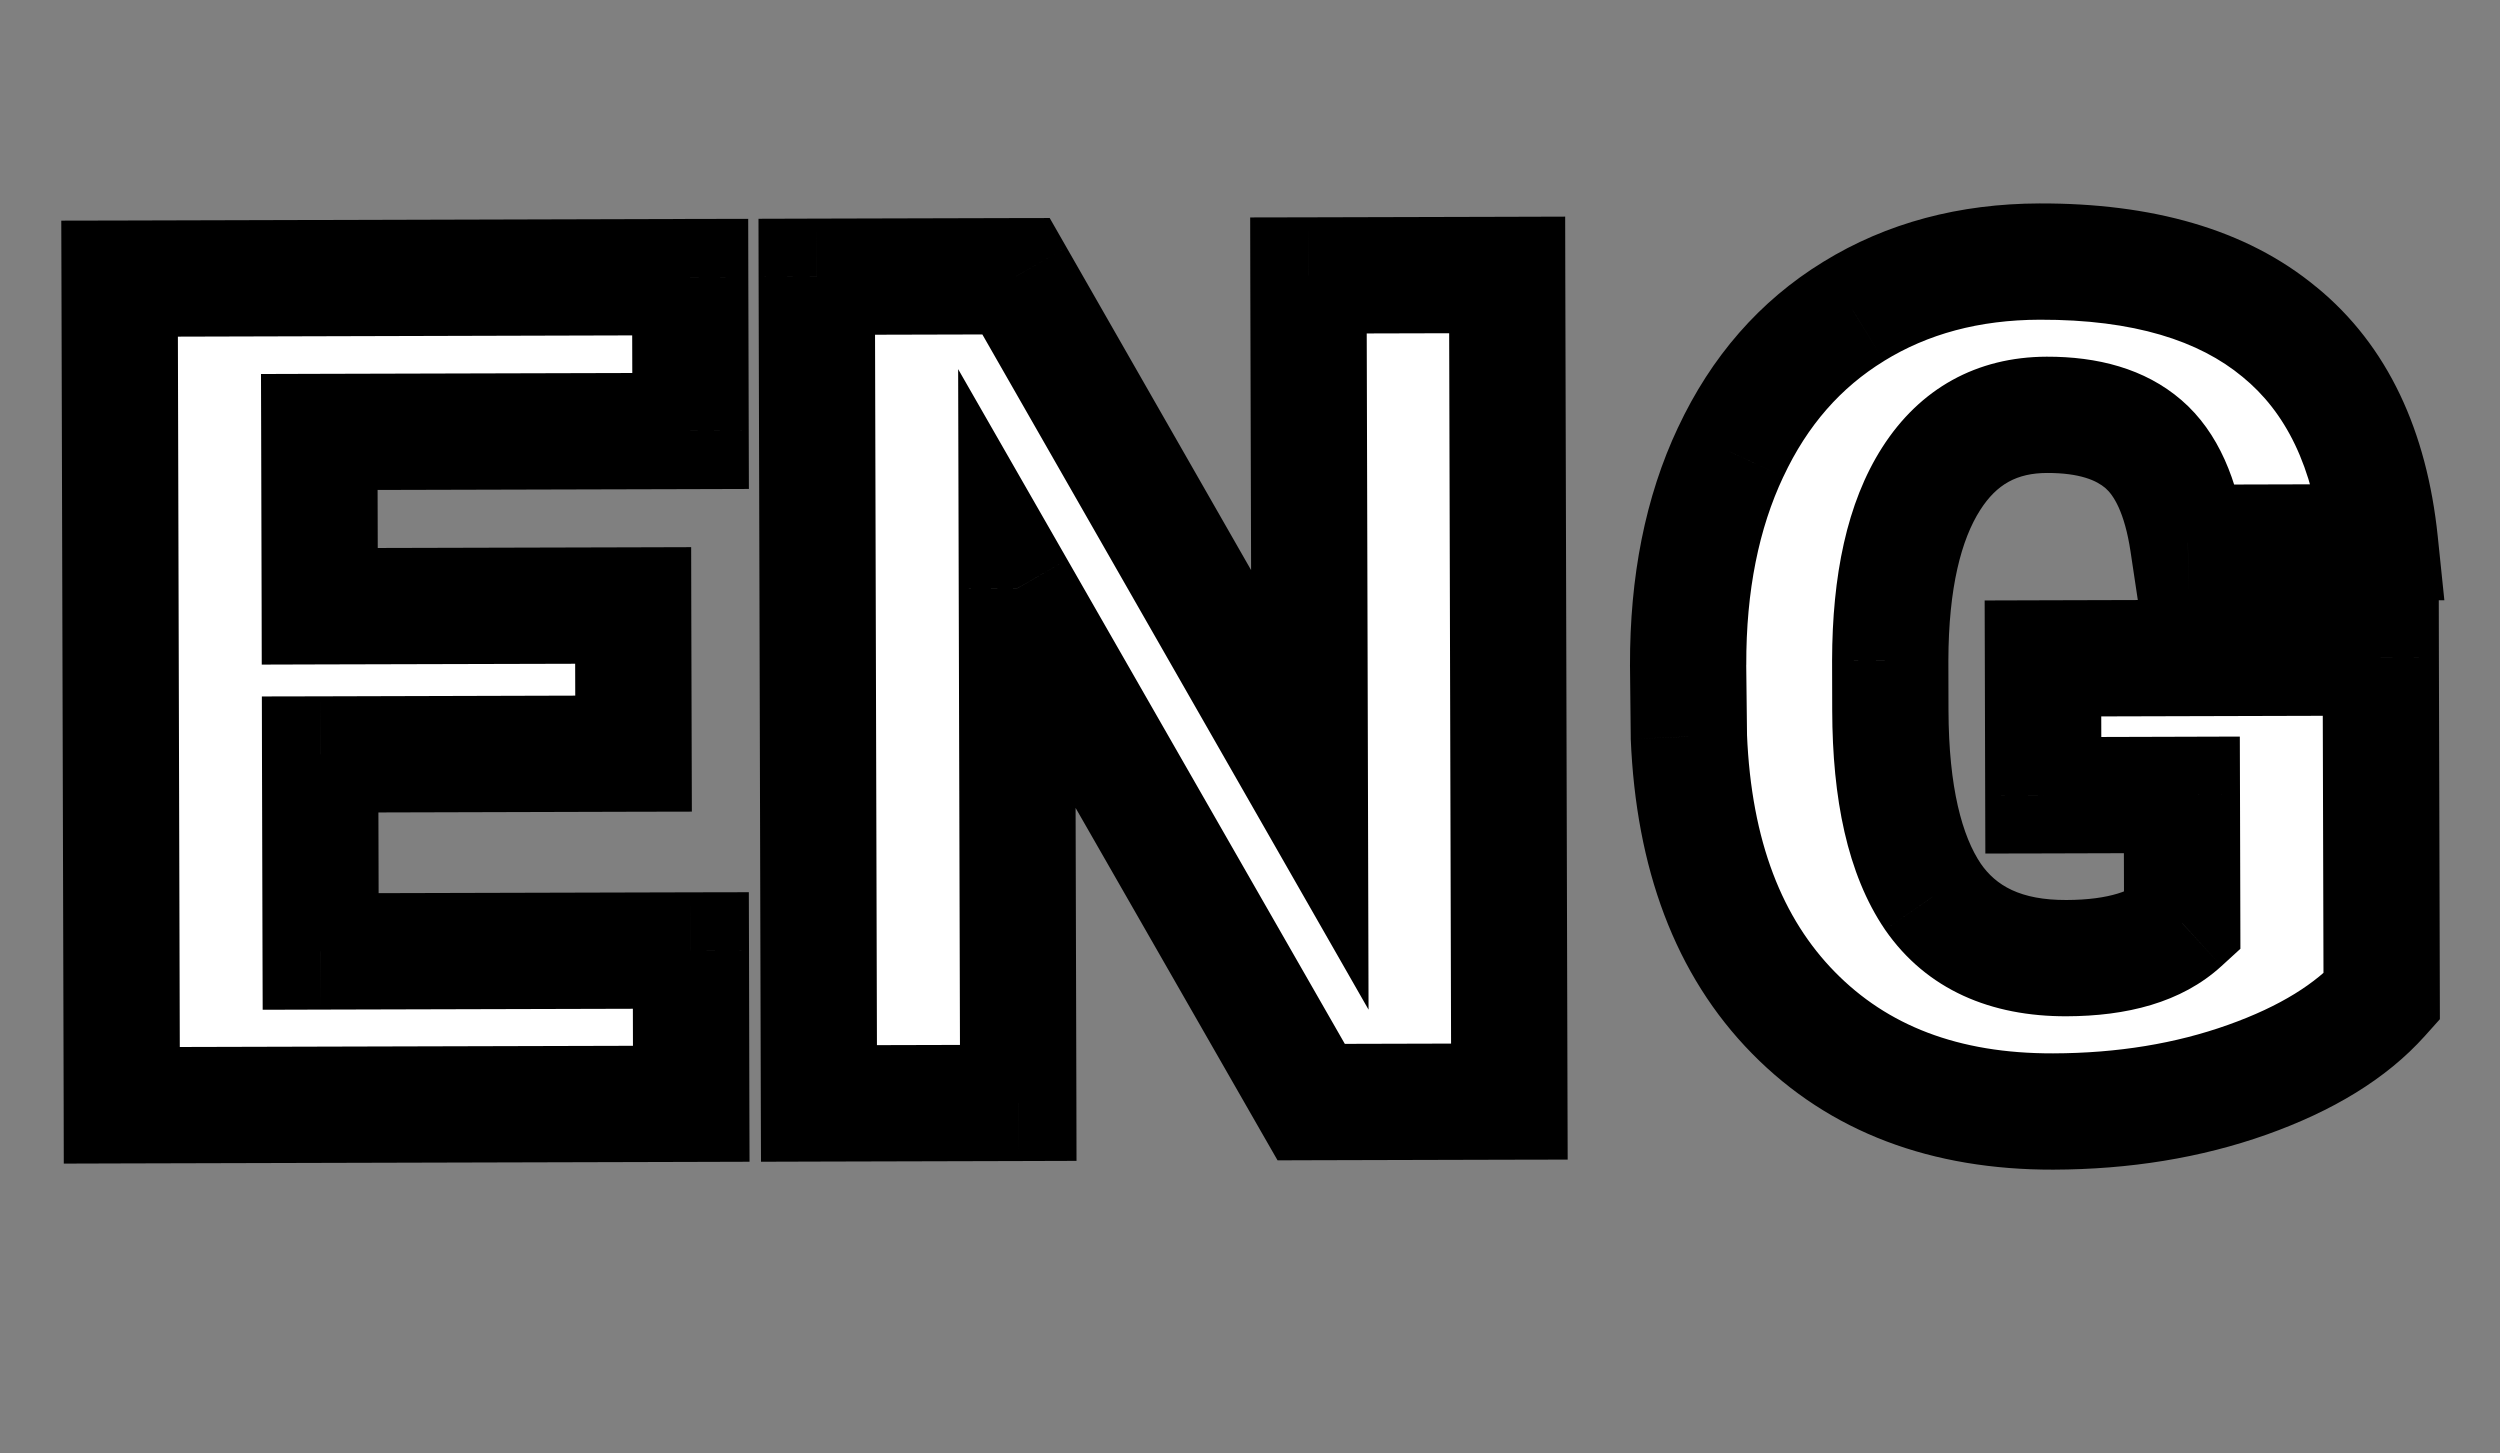 <svg width="43" height="25" viewBox="0 0 43 25" fill="none" xmlns="http://www.w3.org/2000/svg">
<rect x="0" y="0" width="43" height="25" fill="#808080" stroke="none"/>
<path d="M10.897 12.962L5.506 12.977L5.515 16.365L11.883 16.348L11.889 18.985L2.095 19.011L2.057 4.793L11.871 4.766L11.878 7.413L5.492 7.43L5.5 10.428L10.89 10.414L10.897 12.962ZM25.961 18.947L22.553 18.956L17.49 10.122L17.514 18.97L14.086 18.979L14.048 4.76L17.476 4.751L22.529 13.585L22.505 4.738L25.923 4.729L25.961 18.947ZM40.965 17.149C40.439 17.737 39.669 18.211 38.654 18.572C37.639 18.932 36.527 19.114 35.316 19.118C33.454 19.123 31.965 18.557 30.848 17.421C29.732 16.284 29.132 14.701 29.049 12.669L29.036 11.439C29.032 10.039 29.276 8.818 29.768 7.775C30.26 6.726 30.964 5.92 31.881 5.357C32.804 4.788 33.871 4.502 35.082 4.499C36.852 4.494 38.227 4.897 39.206 5.709C40.191 6.513 40.767 7.719 40.934 9.327L37.633 9.336C37.514 8.542 37.259 7.976 36.867 7.639C36.476 7.301 35.922 7.133 35.206 7.135C34.346 7.138 33.683 7.504 33.217 8.235C32.75 8.965 32.515 10.007 32.512 11.361L32.514 12.221C32.518 13.64 32.762 14.707 33.245 15.422C33.736 16.13 34.502 16.483 35.543 16.48C36.435 16.478 37.099 16.277 37.534 15.879L37.528 13.672L35.145 13.679L35.139 11.325L40.949 11.309L40.965 17.149Z" fill="white"/>
<path d="M10.897 12.962L10.9 13.962L11.9 13.96L11.897 12.96L10.897 12.962ZM5.506 12.977L5.504 11.977L4.504 11.979L4.506 12.979L5.506 12.977ZM5.515 16.365L4.515 16.368L4.518 17.368L5.518 17.365L5.515 16.365ZM11.883 16.348L12.883 16.346L12.88 15.346L11.88 15.348L11.883 16.348ZM11.889 18.985L11.892 19.985L12.892 19.982L12.889 18.982L11.889 18.985ZM2.095 19.011L1.095 19.014L1.097 20.014L2.097 20.011L2.095 19.011ZM2.057 4.793L2.054 3.793L1.054 3.795L1.057 4.795L2.057 4.793ZM11.871 4.766L12.871 4.764L12.869 3.764L11.869 3.766L11.871 4.766ZM11.878 7.413L11.881 8.413L12.881 8.41L12.878 7.41L11.878 7.413ZM5.492 7.43L5.489 6.43L4.489 6.433L4.492 7.433L5.492 7.43ZM5.5 10.428L4.5 10.431L4.502 11.431L5.502 11.428L5.5 10.428ZM10.89 10.414L11.89 10.411L11.888 9.411L10.888 9.414L10.89 10.414ZM10.894 11.962L5.504 11.977L5.509 13.977L10.9 13.962L10.894 11.962ZM4.506 12.979L4.515 16.368L6.515 16.363L6.506 12.974L4.506 12.979ZM5.518 17.365L11.885 17.348L11.88 15.348L5.513 15.365L5.518 17.365ZM10.883 16.351L10.889 18.988L12.889 18.982L12.883 16.346L10.883 16.351ZM11.887 17.985L2.092 18.011L2.097 20.011L11.892 19.985L11.887 17.985ZM3.095 19.009L3.057 4.79L1.057 4.795L1.095 19.014L3.095 19.009ZM2.06 5.793L11.874 5.766L11.869 3.766L2.054 3.793L2.06 5.793ZM10.871 4.769L10.878 7.415L12.878 7.41L12.871 4.764L10.871 4.769ZM11.876 6.413L5.489 6.43L5.494 8.43L11.881 8.413L11.876 6.413ZM4.492 7.433L4.5 10.431L6.5 10.425L6.492 7.427L4.492 7.433ZM5.502 11.428L10.893 11.414L10.888 9.414L5.497 9.428L5.502 11.428ZM9.89 10.416L9.897 12.965L11.897 12.96L11.89 10.411L9.89 10.416ZM25.961 18.947L25.964 19.947L26.964 19.945L26.961 18.945L25.961 18.947ZM22.553 18.956L21.685 19.454L21.974 19.958L22.555 19.956L22.553 18.956ZM17.49 10.122L18.358 9.625L16.48 6.349L16.49 10.125L17.49 10.122ZM17.514 18.97L17.516 19.97L18.516 19.967L18.514 18.967L17.514 18.97ZM14.086 18.979L13.086 18.982L13.089 19.982L14.089 19.979L14.086 18.979ZM14.048 4.76L14.046 3.76L13.046 3.763L13.048 4.763L14.048 4.76ZM17.476 4.751L18.344 4.255L18.055 3.75L17.473 3.751L17.476 4.751ZM22.529 13.585L21.661 14.082L23.539 17.366L23.529 13.583L22.529 13.585ZM22.505 4.738L22.503 3.738L21.503 3.74L21.505 4.74L22.505 4.738ZM25.923 4.729L26.923 4.726L26.921 3.726L25.921 3.729L25.923 4.729ZM25.958 17.947L22.55 17.956L22.555 19.956L25.964 19.947L25.958 17.947ZM23.42 18.459L18.358 9.625L16.623 10.62L21.685 19.454L23.42 18.459ZM16.49 10.125L16.514 18.973L18.514 18.967L18.49 10.12L16.49 10.125ZM17.511 17.97L14.083 17.979L14.089 19.979L17.516 19.97L17.511 17.97ZM15.086 18.977L15.048 4.758L13.048 4.763L13.086 18.982L15.086 18.977ZM14.051 5.76L17.479 5.751L17.473 3.751L14.046 3.76L14.051 5.76ZM16.608 5.248L21.661 14.082L23.397 13.089L18.344 4.255L16.608 5.248ZM23.529 13.583L23.505 4.735L21.505 4.74L21.529 13.588L23.529 13.583ZM22.508 5.738L25.926 5.729L25.921 3.729L22.503 3.738L22.508 5.738ZM24.923 4.731L24.961 18.95L26.961 18.945L26.923 4.726L24.923 4.731ZM40.965 17.149L41.71 17.816L41.966 17.53L41.965 17.147L40.965 17.149ZM29.049 12.669L28.049 12.68L28.049 12.695L28.049 12.711L29.049 12.669ZM29.036 11.439L28.035 11.442L28.036 11.45L29.036 11.439ZM29.768 7.775L30.672 8.202L30.674 8.199L29.768 7.775ZM31.881 5.357L32.404 6.21L32.406 6.208L31.881 5.357ZM39.206 5.709L38.568 6.479L38.573 6.483L39.206 5.709ZM40.934 9.327L40.937 10.327L42.043 10.324L41.929 9.224L40.934 9.327ZM37.633 9.336L36.645 9.485L36.773 10.338L37.636 10.336L37.633 9.336ZM33.217 8.235L34.059 8.773L33.217 8.235ZM32.512 11.361L31.512 11.359L31.512 11.364L32.512 11.361ZM33.245 15.422L32.417 15.982L32.423 15.991L33.245 15.422ZM37.534 15.879L38.209 16.617L38.535 16.319L38.534 15.877L37.534 15.879ZM37.528 13.672L38.528 13.669L38.525 12.669L37.525 12.672L37.528 13.672ZM35.145 13.679L34.145 13.681L34.148 14.681L35.148 14.679L35.145 13.679ZM35.139 11.325L35.136 10.325L34.136 10.328L34.139 11.328L35.139 11.325ZM40.949 11.309L41.949 11.307L41.947 10.307L40.947 10.309L40.949 11.309ZM40.22 16.482C39.839 16.908 39.231 17.305 38.319 17.629L38.989 19.514C40.106 19.116 41.039 18.566 41.71 17.816L40.22 16.482ZM38.319 17.629C37.424 17.948 36.425 18.115 35.313 18.118L35.318 20.118C36.629 20.114 37.855 19.917 38.989 19.514L38.319 17.629ZM35.313 18.118C33.671 18.122 32.457 17.632 31.562 16.72L30.135 18.121C31.472 19.482 33.236 20.123 35.318 20.118L35.313 18.118ZM31.562 16.72C30.663 15.805 30.124 14.482 30.048 12.628L28.049 12.711C28.14 14.919 28.801 16.764 30.135 18.121L31.562 16.72ZM30.049 12.659L30.035 11.428L28.036 11.45L28.049 12.68L30.049 12.659ZM30.036 11.436C30.032 10.154 30.256 9.085 30.672 8.202L28.864 7.348C28.296 8.551 28.032 9.925 28.036 11.442L30.036 11.436ZM30.674 8.199C31.089 7.312 31.667 6.662 32.404 6.21L31.358 4.505C30.262 5.177 29.431 6.139 28.863 7.351L30.674 8.199ZM32.406 6.208C33.154 5.747 34.036 5.502 35.084 5.499L35.079 3.499C33.706 3.503 32.454 3.829 31.356 4.506L32.406 6.208ZM35.084 5.499C36.712 5.495 37.829 5.866 38.568 6.479L39.844 4.939C38.626 3.929 36.993 3.494 35.079 3.499L35.084 5.499ZM38.573 6.483C39.302 7.079 39.792 8.011 39.94 9.43L41.929 9.224C41.742 7.428 41.08 5.948 39.839 4.934L38.573 6.483ZM40.932 8.327L37.631 8.336L37.636 10.336L40.937 10.327L40.932 8.327ZM38.622 9.187C38.486 8.282 38.17 7.441 37.52 6.881L36.214 8.396C36.348 8.511 36.542 8.802 36.645 9.485L38.622 9.187ZM37.52 6.881C36.887 6.335 36.067 6.133 35.203 6.135L35.209 8.135C35.777 8.134 36.065 8.267 36.214 8.396L37.52 6.881ZM35.203 6.135C34 6.139 33.022 6.682 32.374 7.696L34.059 8.773C34.345 8.326 34.693 8.137 35.209 8.135L35.203 6.135ZM32.374 7.696C31.762 8.653 31.515 9.913 31.512 11.359L33.512 11.364C33.515 10.101 33.737 9.277 34.059 8.773L32.374 7.696ZM31.512 11.364L31.514 12.223L33.514 12.218L33.512 11.359L31.512 11.364ZM31.514 12.223C31.518 13.726 31.771 15.028 32.417 15.982L34.074 14.862C33.752 14.387 33.518 13.554 33.514 12.218L31.514 12.223ZM32.423 15.991C33.141 17.029 34.253 17.484 35.546 17.48L35.541 15.48C34.749 15.482 34.33 15.232 34.068 14.853L32.423 15.991ZM35.546 17.48C36.563 17.477 37.516 17.252 38.209 16.617L36.858 15.142C36.682 15.303 36.307 15.478 35.541 15.48L35.546 17.48ZM38.534 15.877L38.528 13.669L36.528 13.675L36.534 15.882L38.534 15.877ZM37.525 12.672L35.142 12.679L35.148 14.679L37.531 14.672L37.525 12.672ZM36.145 13.676L36.139 11.322L34.139 11.328L34.145 13.681L36.145 13.676ZM35.142 12.325L40.952 12.309L40.947 10.309L35.136 10.325L35.142 12.325ZM39.949 11.312L39.965 17.152L41.965 17.147L41.949 11.307L39.949 11.312Z" fill="black"/>
</svg>
